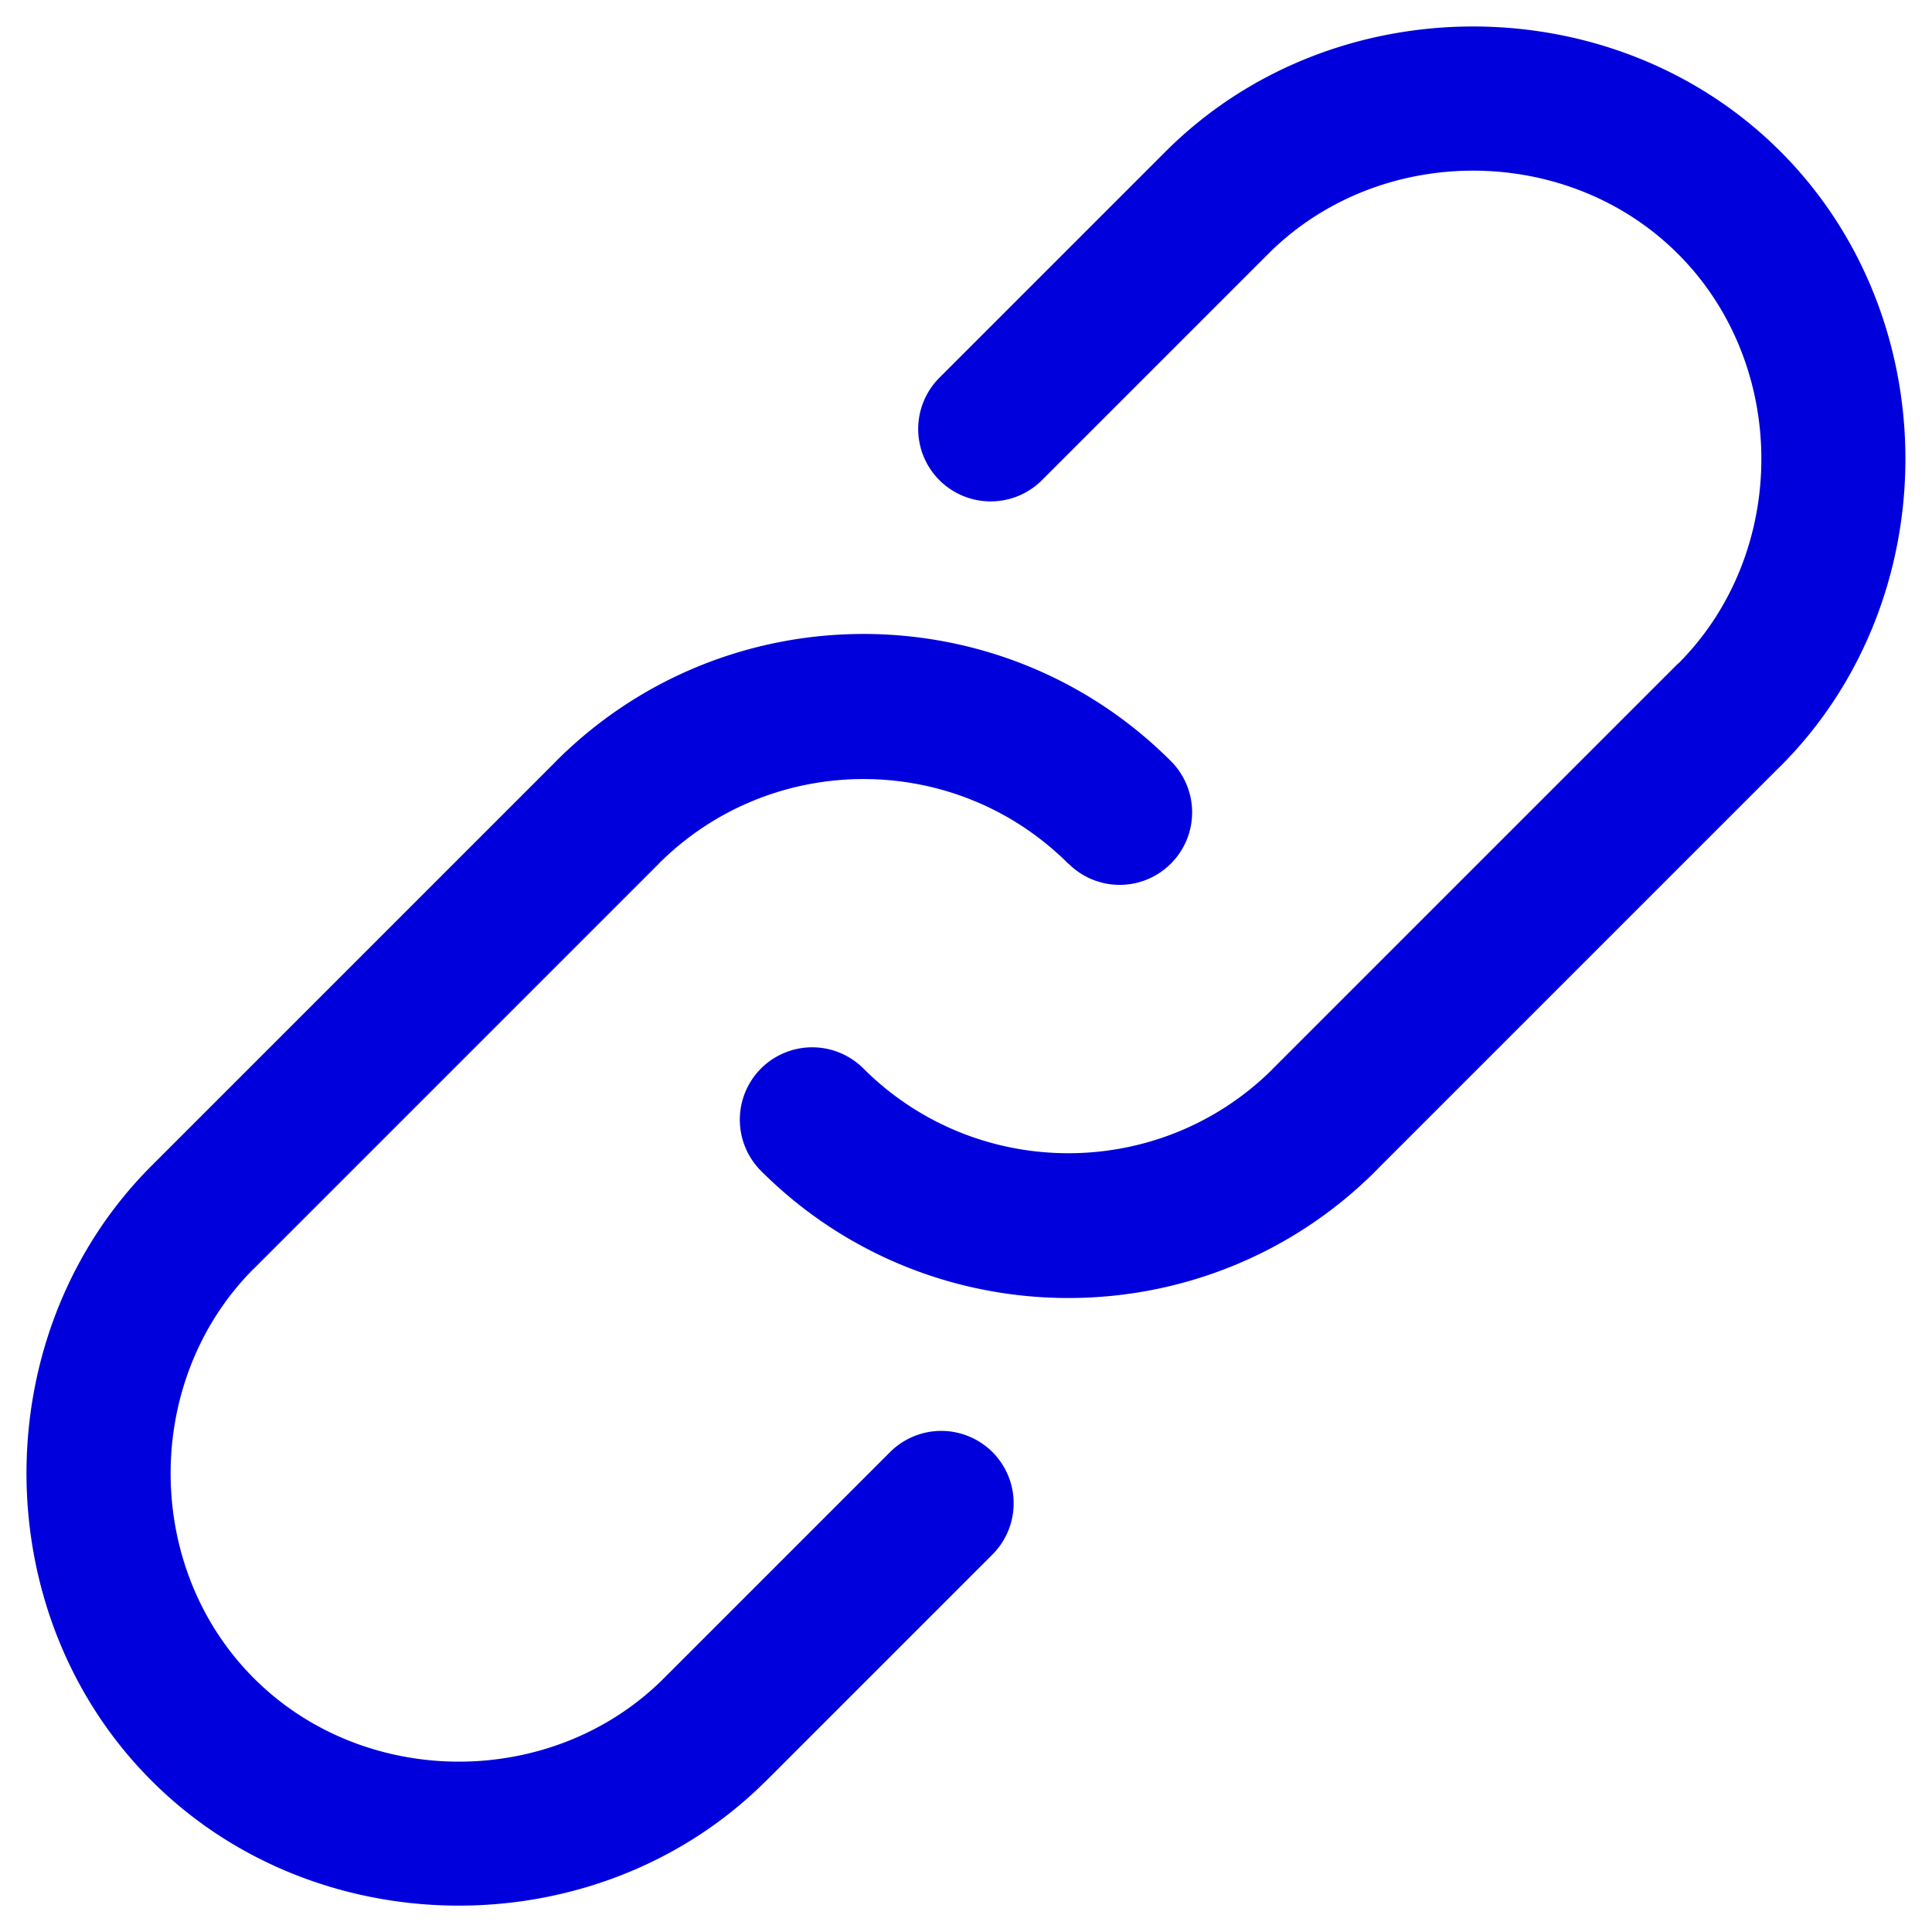 <svg xmlns="http://www.w3.org/2000/svg" fill="none" viewBox="0 0 20 20">
    <path fill="#00dd4" fill-rule="evenodd" d="M17.374 6.869c1.147-1.15 1.146-3.091-.003-4.24-1.144-1.144-3.074-1.15-4.226-.017a.799.799 0 0 1-.017.017l-2.342 2.342a.751.751 0 0 1-1.061 0 .75.75 0 0 1 0-1.061l2.342-2.342a1.117 1.117 0 0 1 .007-.007c1.726-1.718 4.635-1.716 6.357.007 1.725 1.725 1.725 4.639 0 6.364a.731.731 0 0 1-.02.019l-4.149 4.149c-.006.007-.013.014-.02.021-.877.877-2.03 1.316-3.182 1.316-1.152 0-2.305-.439-3.182-1.316a.75.75 0 0 1 0-1.06.75.75 0 0 1 1.06 0c1.164 1.163 3.053 1.17 4.224.018a.79.79 0 0 1 .018-.019l4.189-4.189.003-.003Zm-6.313 2.071a.747.747 0 0 0 .53.22.747.747 0 0 0 .53-.22.75.75 0 0 0 0-1.061c-1.754-1.755-4.609-1.755-6.364 0l-.008.009-4.166 4.166-.015.015c-1.725 1.725-1.725 4.639 0 6.364.862.863 2.022 1.294 3.182 1.294 1.152 0 2.305-.426 3.165-1.277a.785.785 0 0 0 .017-.016l2.342-2.342a.75.75 0 0 0 0-1.06.75.75 0 0 0-1.06 0l-2.327 2.327-.015.015c-1.15 1.15-3.093 1.15-4.243 0-1.146-1.145-1.15-3.079-.013-4.23l.013-.012 4.189-4.189.007-.008c1.171-1.163 3.068-1.16 4.235.007Z" clip-rule="evenodd"/>
</svg>